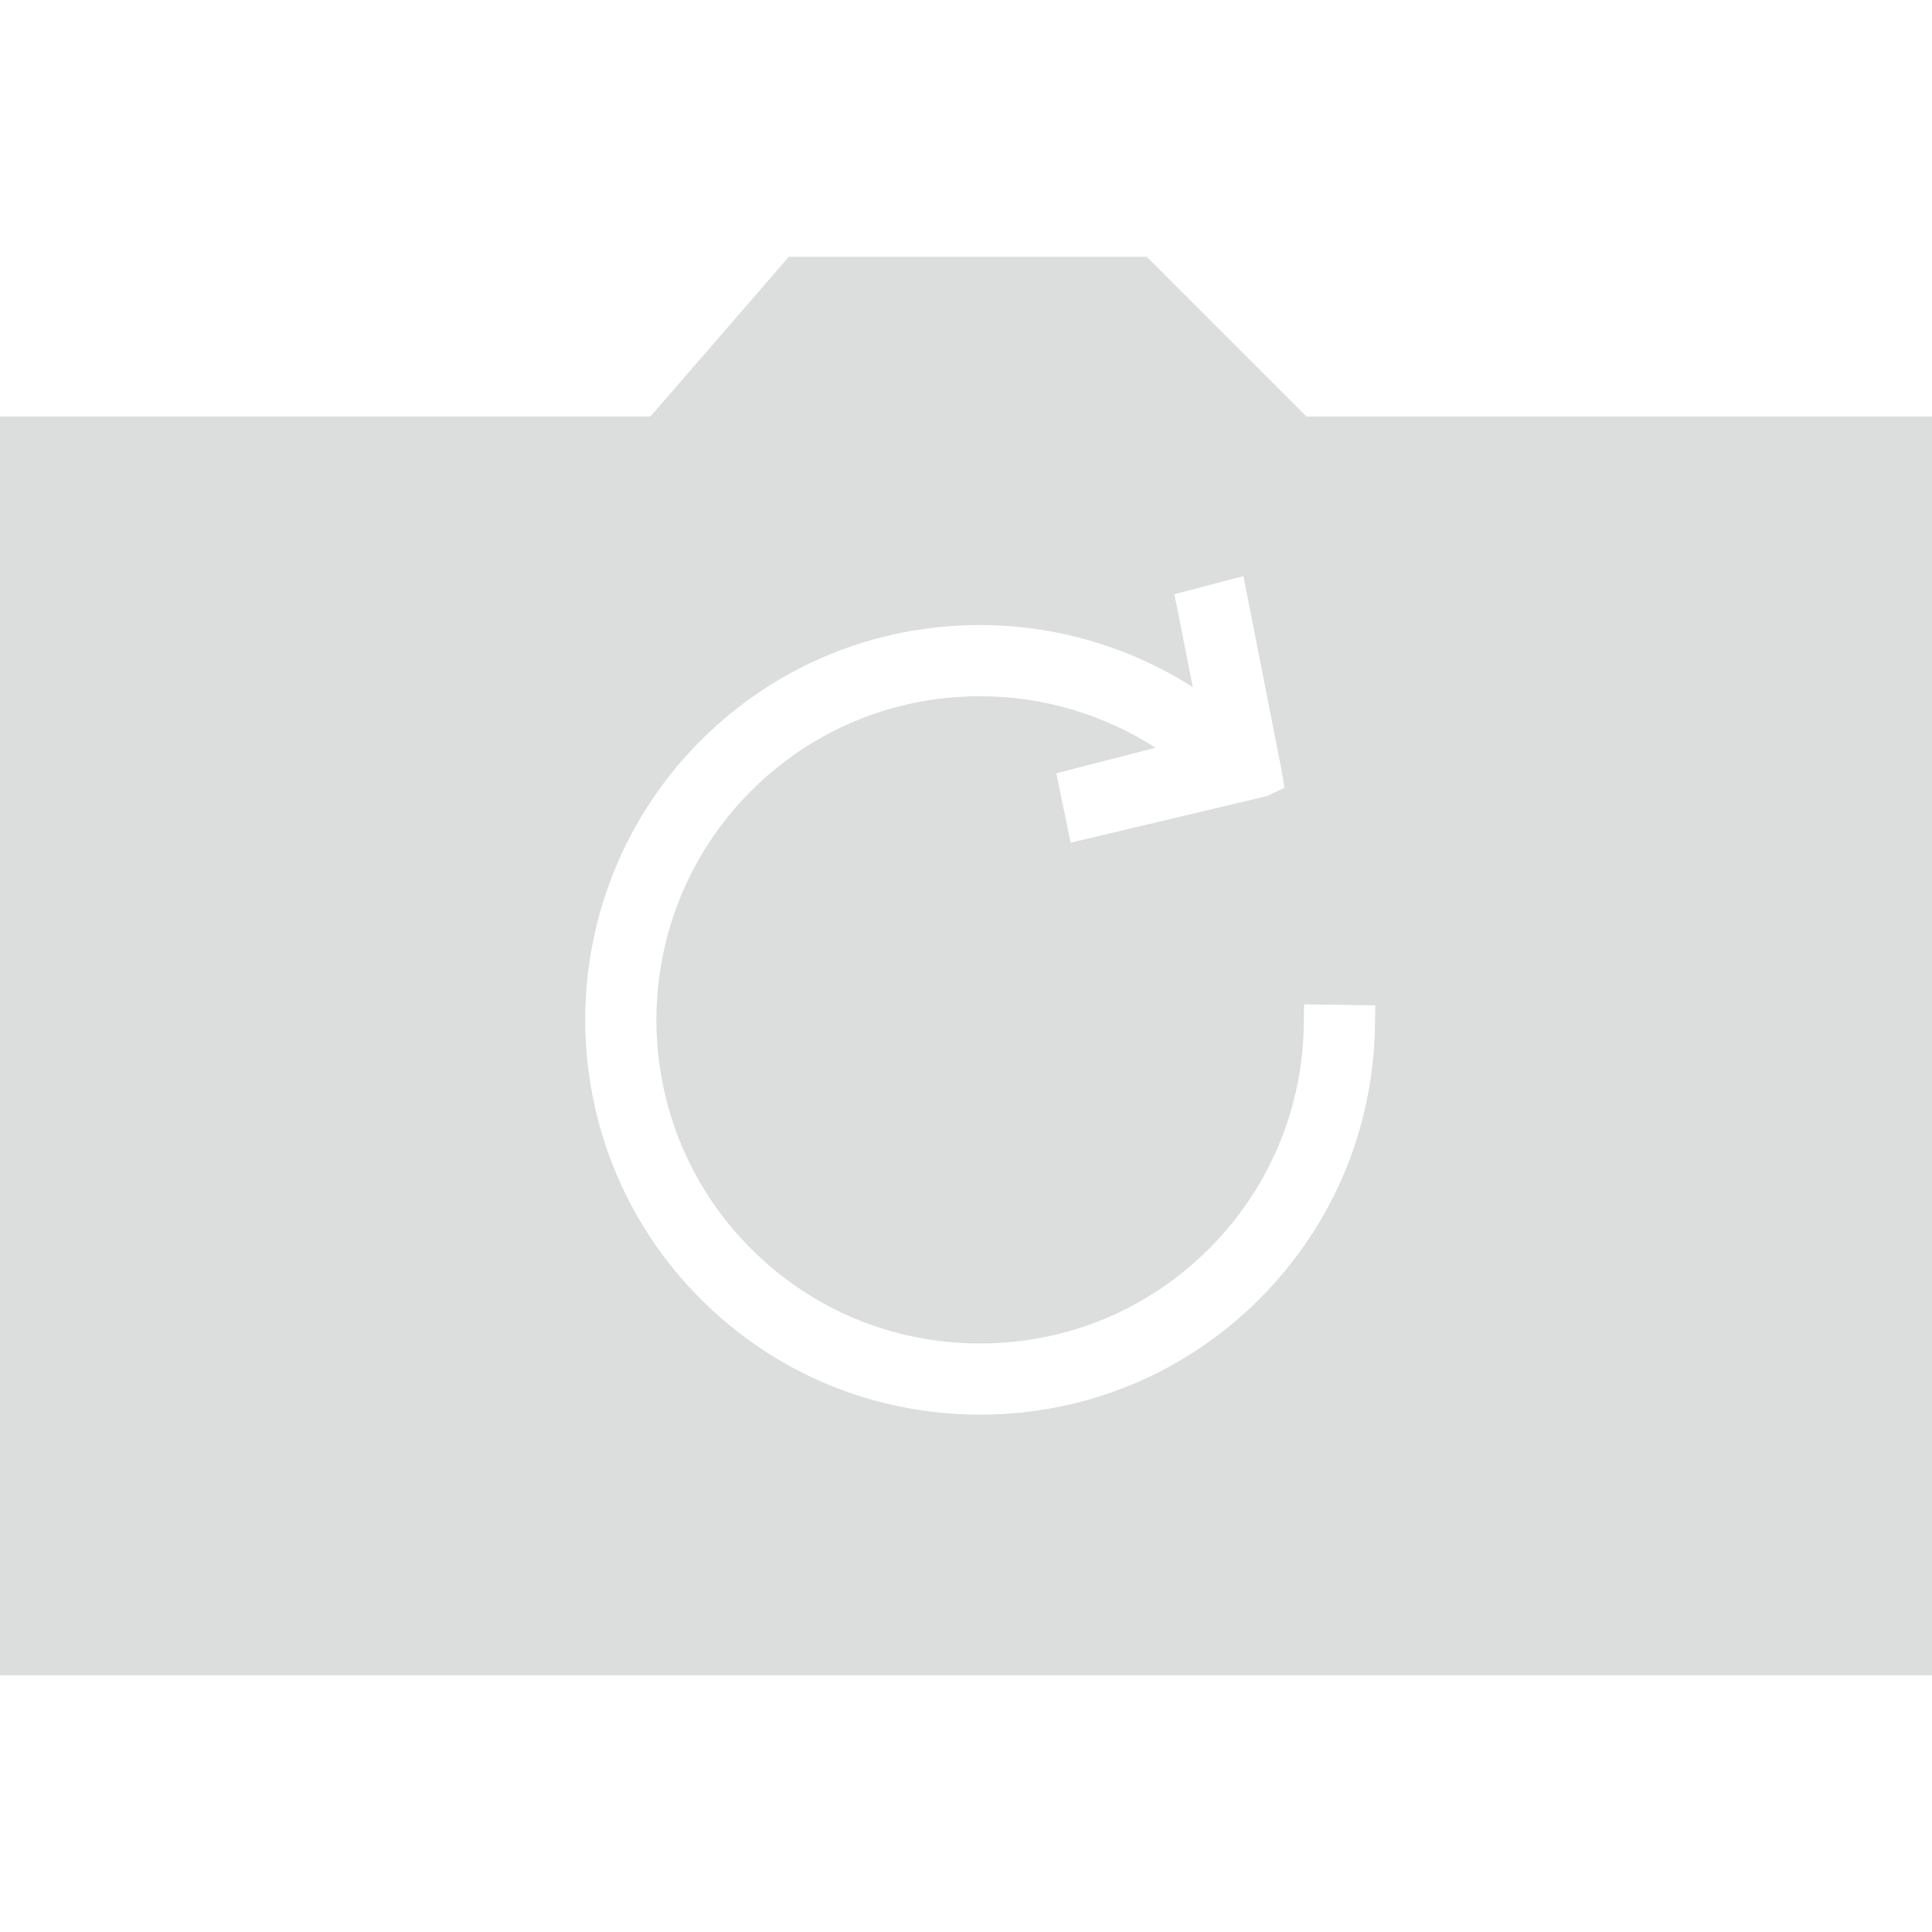 <?xml version="1.0" encoding="iso-8859-1"?>
<!-- Generator: Adobe Illustrator 18.1.1, SVG Export Plug-In . SVG Version: 6.00 Build 0)  -->
<svg version="1.1" id="Capa_1" xmlns="http://www.w3.org/2000/svg" xmlns:xlink="http://www.w3.org/1999/xlink" x="0px" y="0px"
	 viewBox="0 0 300.215 300.215" style="enable-background:new 0 0 300.215 300.215;" xml:space="preserve">
<g>
	<g>
		<path style="fill:#dbdedd;" d="M203.008,64.719l-24.818-24.818h-55.614l-21.506,24.818H0v195.594h300.215V64.719H203.008z
			 M213.657,159.375c-0.239,16.051-6.619,31.15-17.965,42.495c-11.585,11.574-26.994,17.949-43.404,17.949
			s-31.829-6.375-43.398-17.949c-23.932-23.932-23.932-62.87,0-86.802c11.563-11.563,26.978-17.943,43.382-17.943
			c11.786,0,23.274,3.389,33.08,9.654l-2.856-14.441l10.72-2.812l5.809,29.561l0.577,3.334l-2.774,1.295l-30.459,7.229l-2.23-10.786
			l15.42-3.965c-8.066-5.189-17.546-8.006-27.266-8.006c-13.451,0-26.091,5.232-35.577,14.713
			c-19.619,19.613-19.619,51.541,0,71.148c9.48,9.491,22.115,14.713,35.577,14.713c13.451,0,26.086-5.221,35.577-14.713
			c9.306-9.301,14.539-21.675,14.729-34.826l0.044-3.16l11.068,0.158L213.657,159.375z"/>
	</g>
</g>
<g>
</g>
<g>
</g>
<g>
</g>
<g>
</g>
<g>
</g>
<g>
</g>
<g>
</g>
<g>
</g>
<g>
</g>
<g>
</g>
<g>
</g>
<g>
</g>
<g>
</g>
<g>
</g>
<g>
</g>
</svg>
